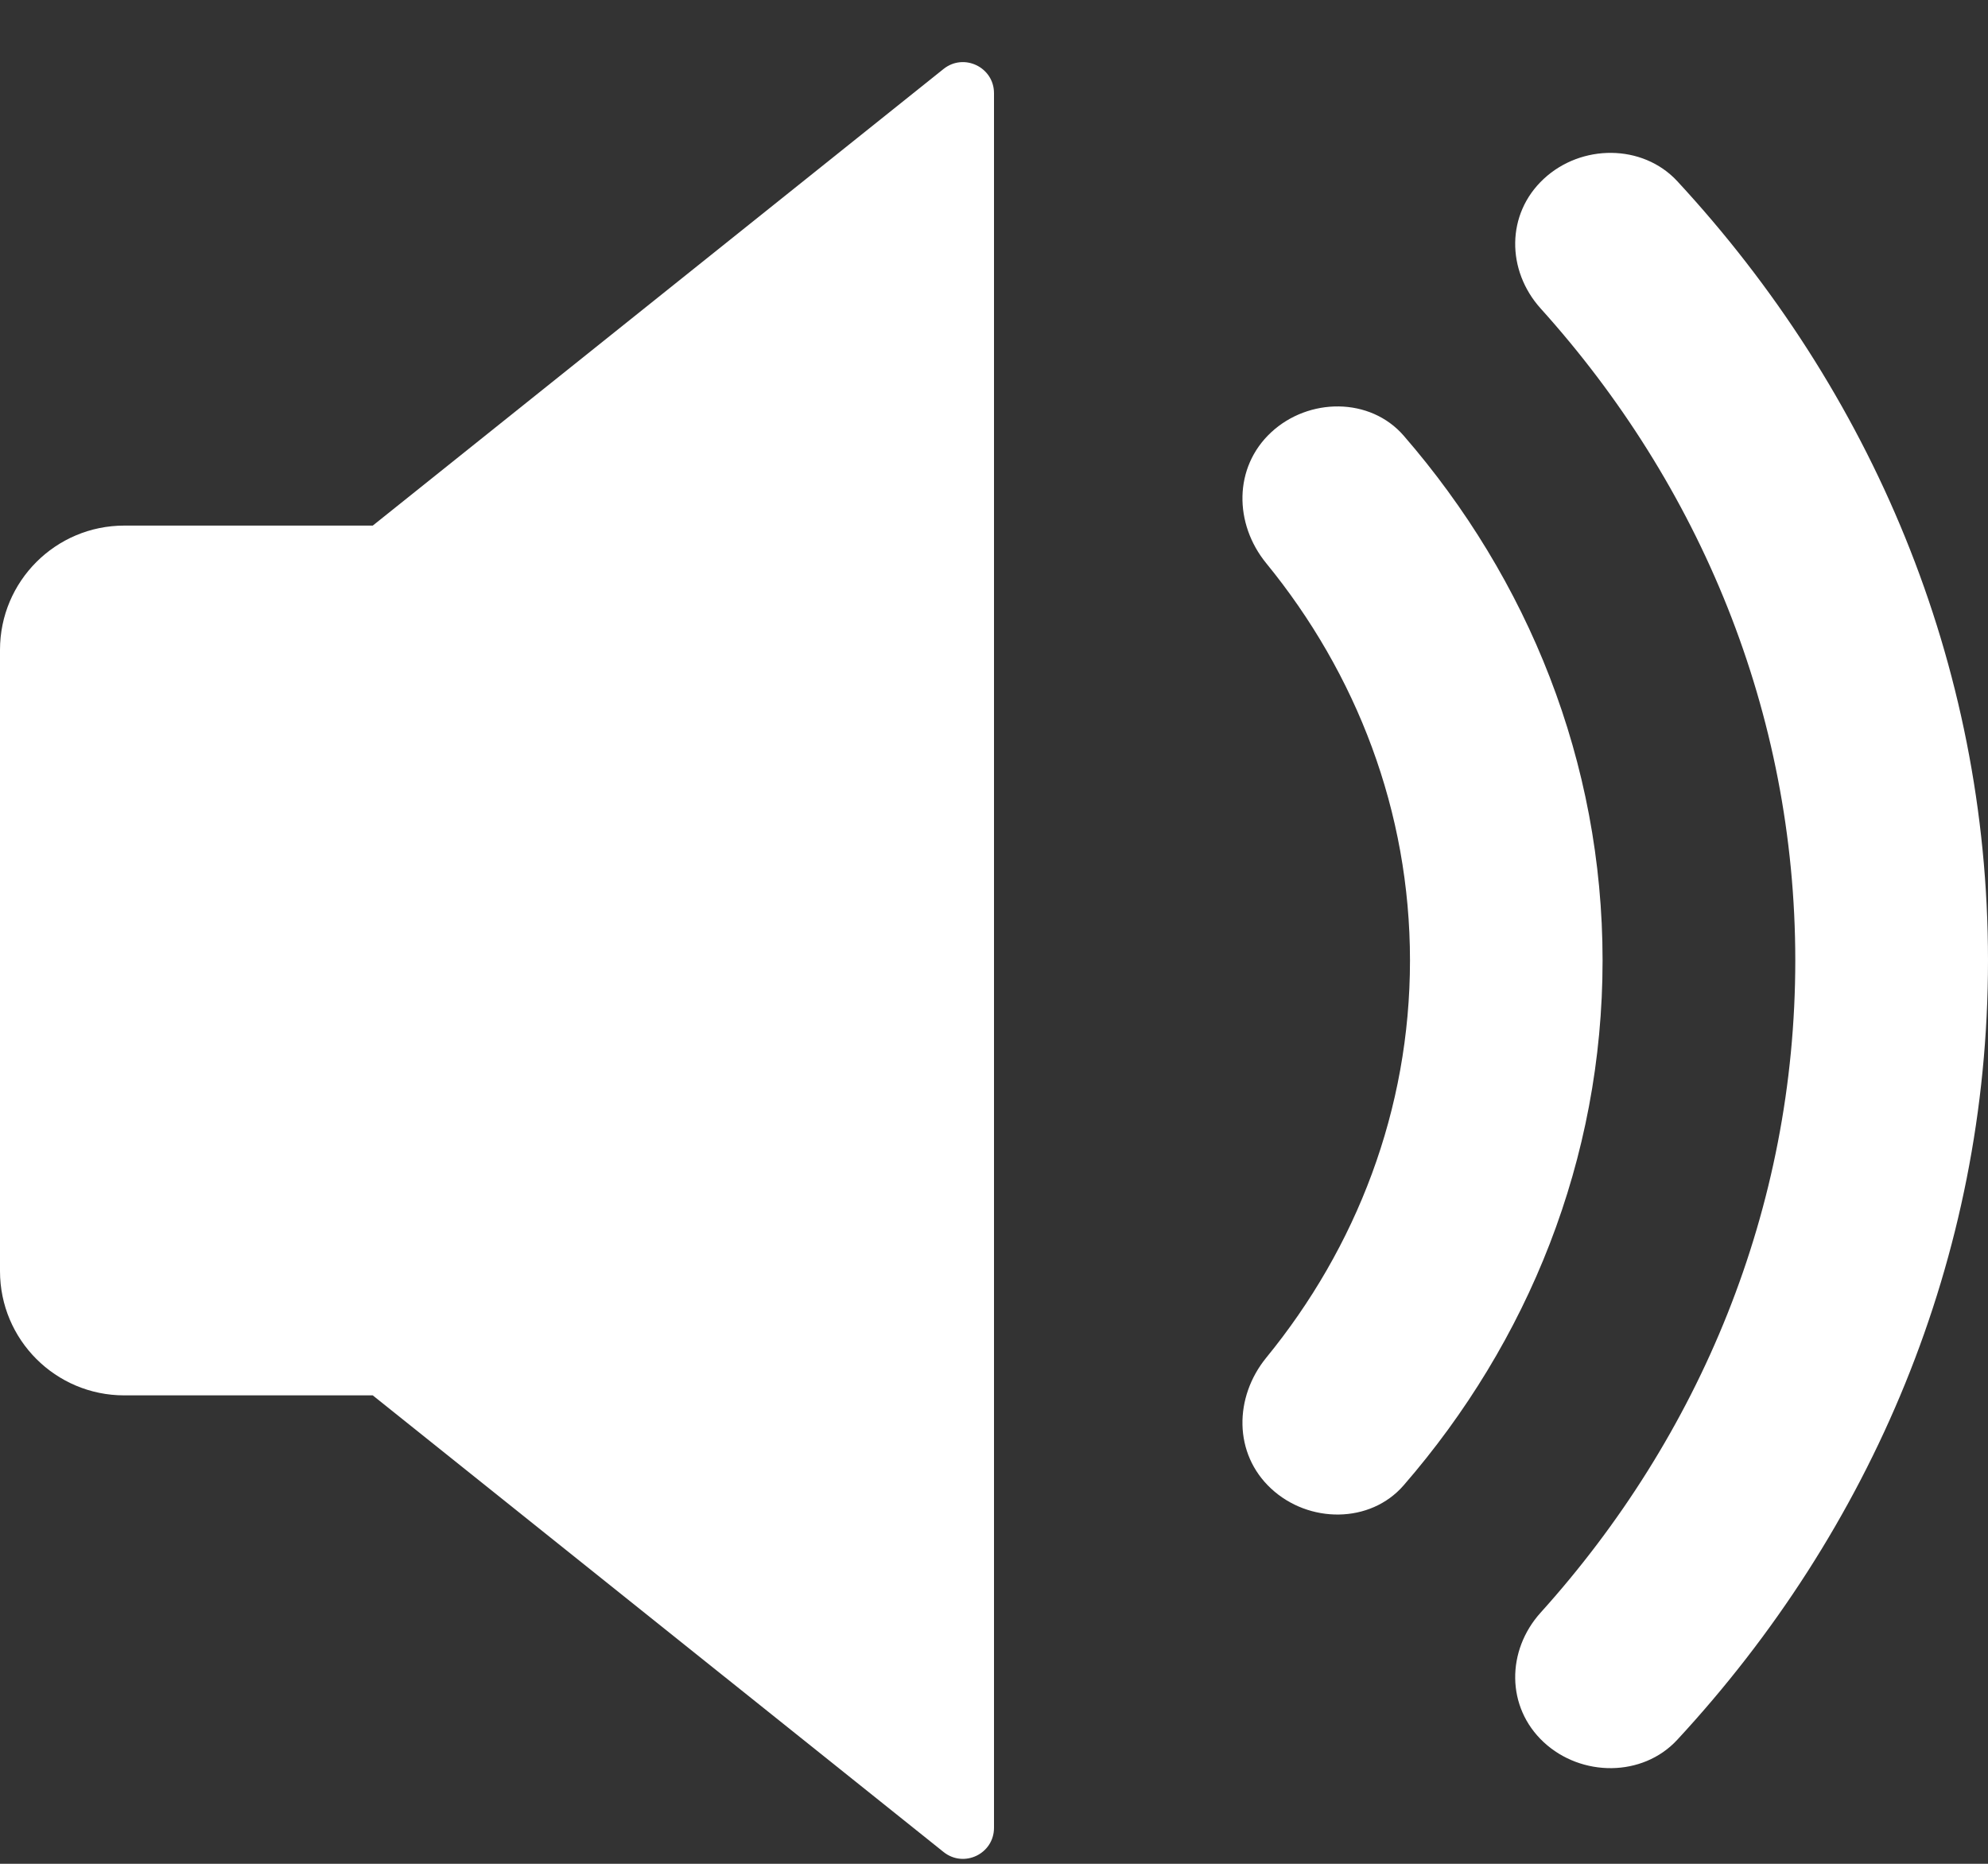 <svg width="16" height="15" viewBox="0 0 16 15" fill="none" xmlns="http://www.w3.org/2000/svg">
<rect x="0" y="0" width="16" height="15" fill="#333333" stroke="none"/>
<path d="M3 4.23L7.594 0.555C7.758 0.424 8 0.541 8 0.75V14.71C8 14.92 7.758 15.036 7.594 14.905L3 11.23L1 11.23C0.448 11.23 0 10.783 0 10.23V5.23C0 4.678 0.448 4.23 1 4.23H3Z" fill="white"/>
<path d="M12.399 2.482C12.124 2.176 12.121 1.722 12.424 1.44C12.726 1.158 13.22 1.157 13.499 1.458C15.058 3.142 16 5.334 16 7.73C16 10.127 15.058 12.318 13.499 14.002C13.22 14.304 12.726 14.302 12.424 14.021C12.121 13.739 12.124 13.284 12.399 12.979C13.679 11.559 14.449 9.728 14.449 7.73C14.449 5.732 13.679 3.902 12.399 2.482Z" fill="white"/>
<path d="M10.191 4.533C9.932 4.216 9.927 3.762 10.23 3.48C10.533 3.198 11.028 3.196 11.297 3.506C12.299 4.661 12.898 6.13 12.898 7.73C12.898 9.33 12.299 10.799 11.297 11.954C11.028 12.264 10.533 12.262 10.23 11.98C9.927 11.699 9.932 11.245 10.191 10.927C10.917 10.039 11.348 8.931 11.348 7.73C11.348 6.529 10.917 5.421 10.191 4.533Z" fill="white"/>
</svg>
